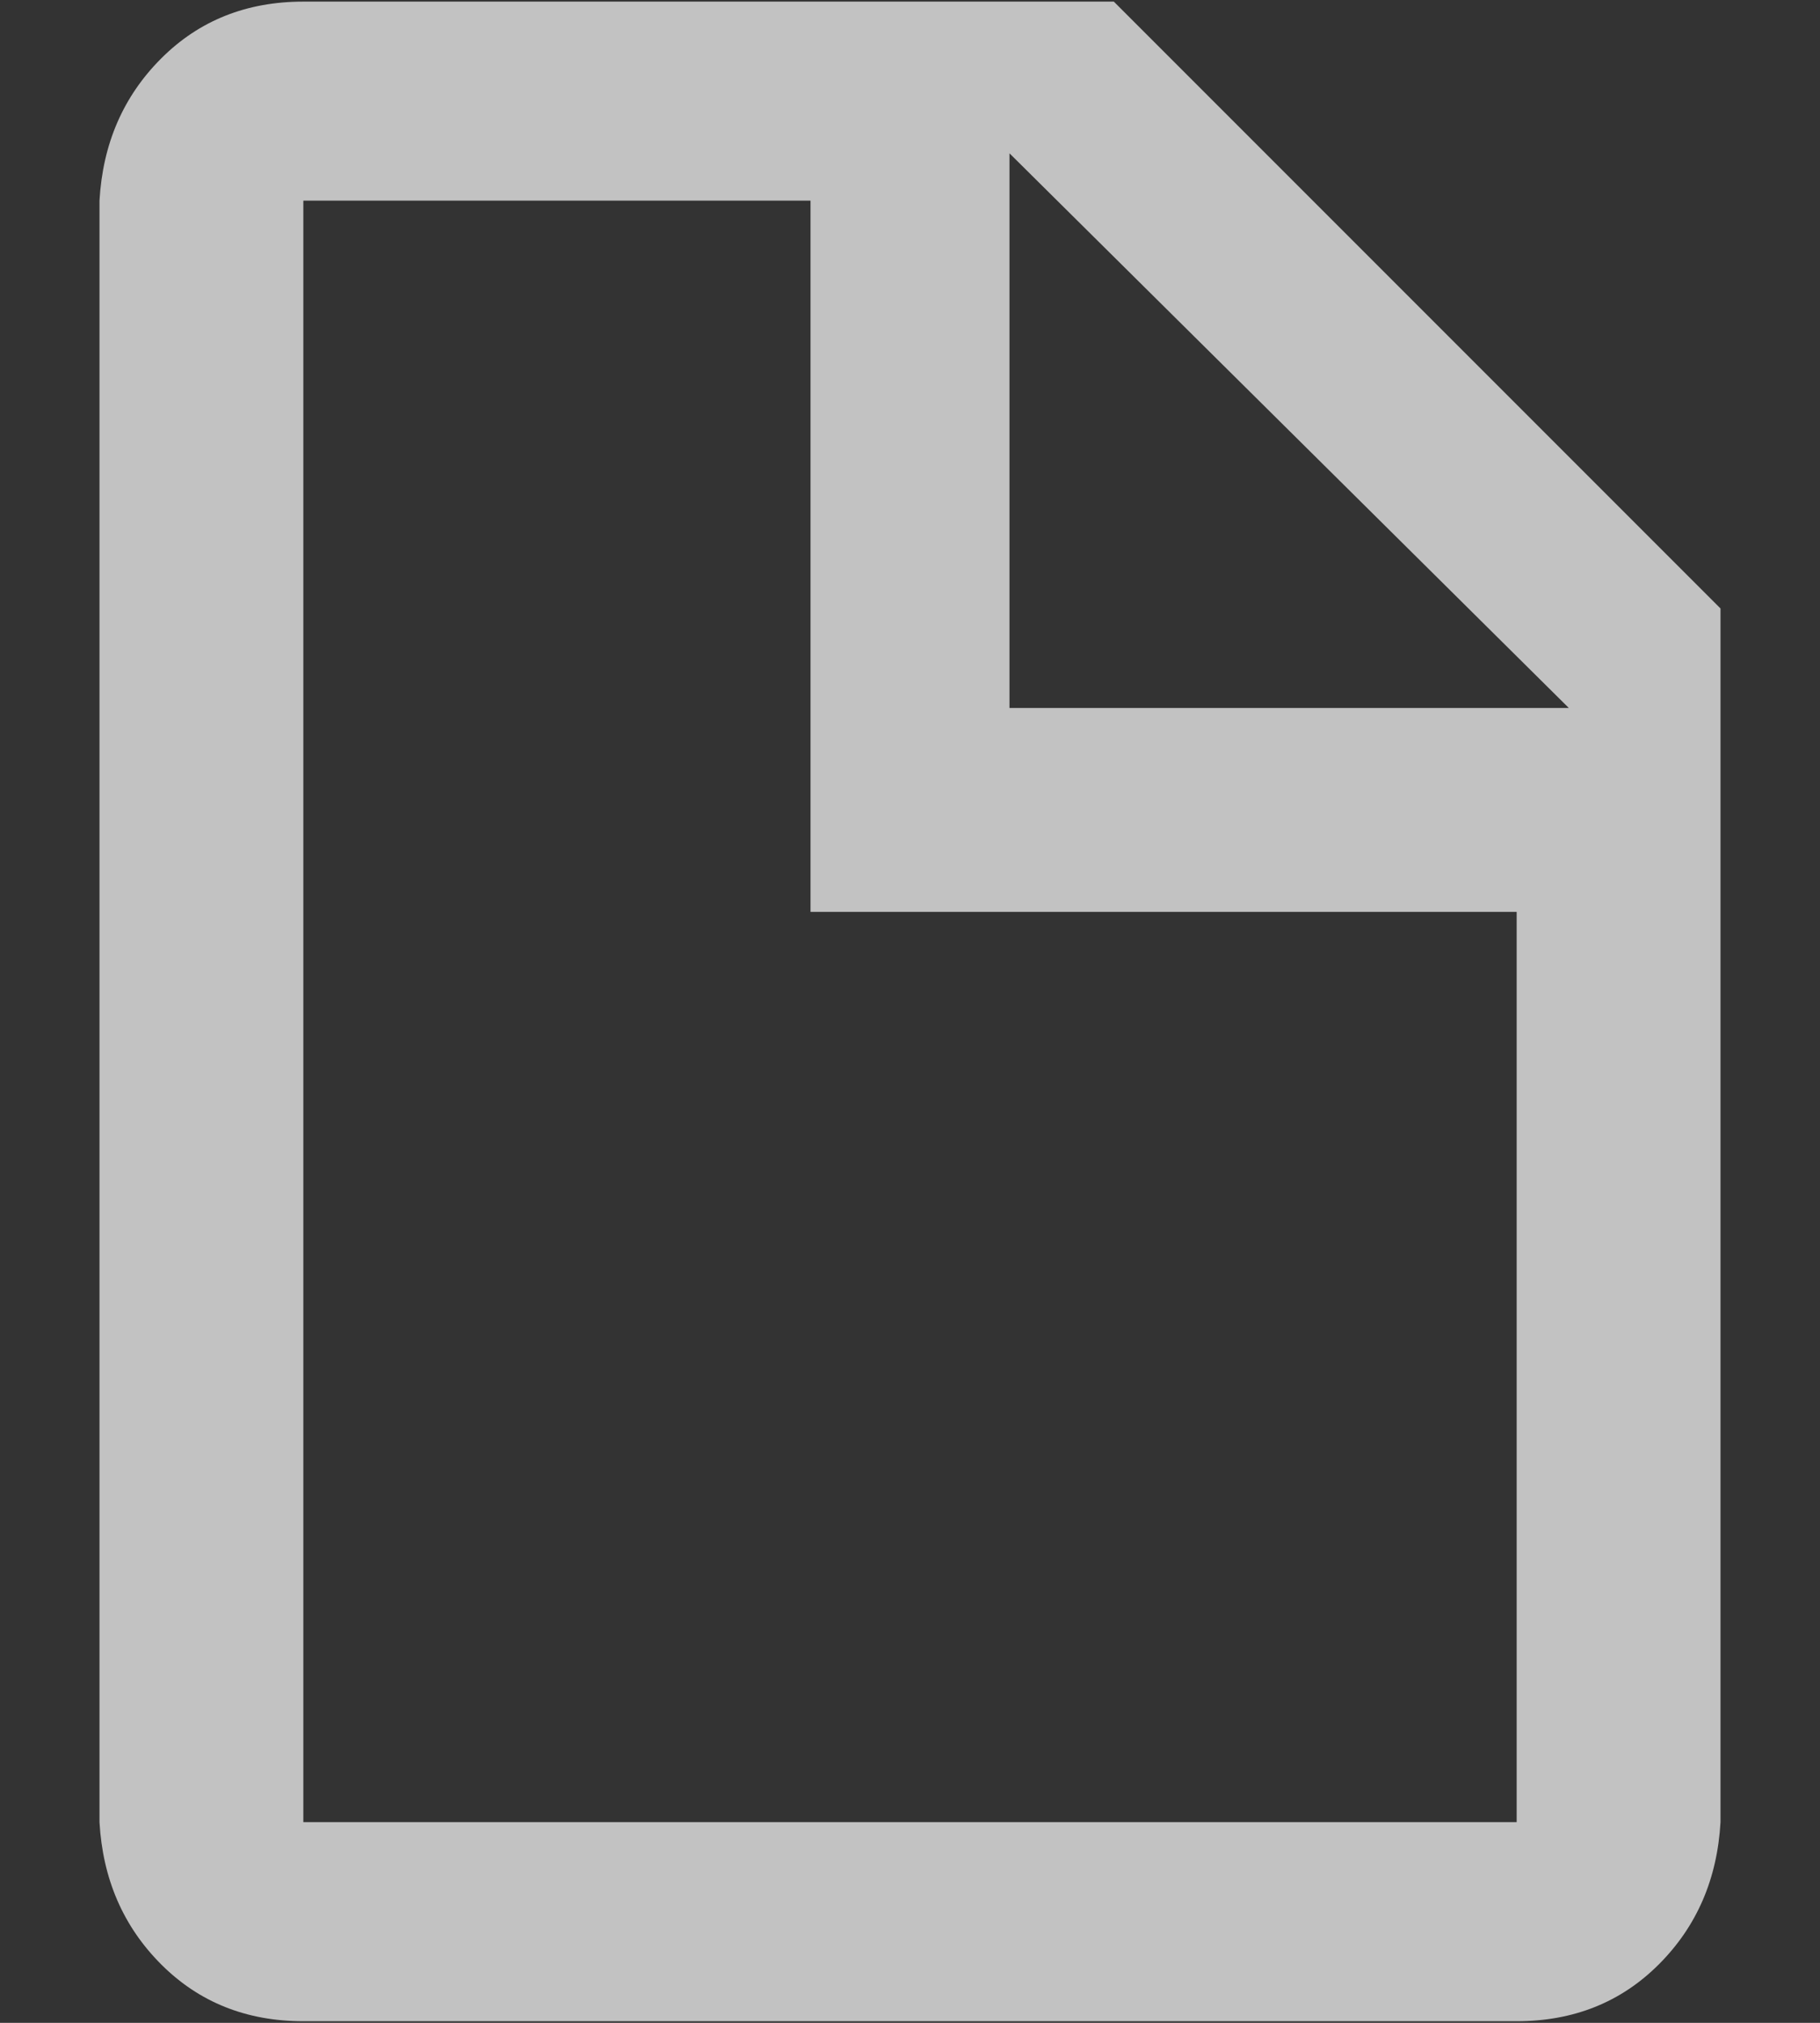 <svg width="18" height="20" viewBox="0 0 18 20" fill="none" xmlns="http://www.w3.org/2000/svg">
<rect x="0" y="0" width="18" height="20" fill="#333333" stroke="none"/>
<path opacity="0.7" d="M9.984 7H15.516L9.984 1.516V7ZM3 0.016H11.016L17.016 6.016V18.016C16.984 18.578 16.781 19.047 16.406 19.422C16.031 19.797 15.562 19.984 15 19.984H3C2.438 19.984 1.969 19.797 1.594 19.422C1.219 19.047 1.016 18.578 0.984 18.016V1.984C1.016 1.422 1.219 0.953 1.594 0.578C1.969 0.203 2.438 0.016 3 0.016ZM8.016 1.984H3V18.016H15V9.016H8.016V1.984Z" fill="white"/>
</svg>
